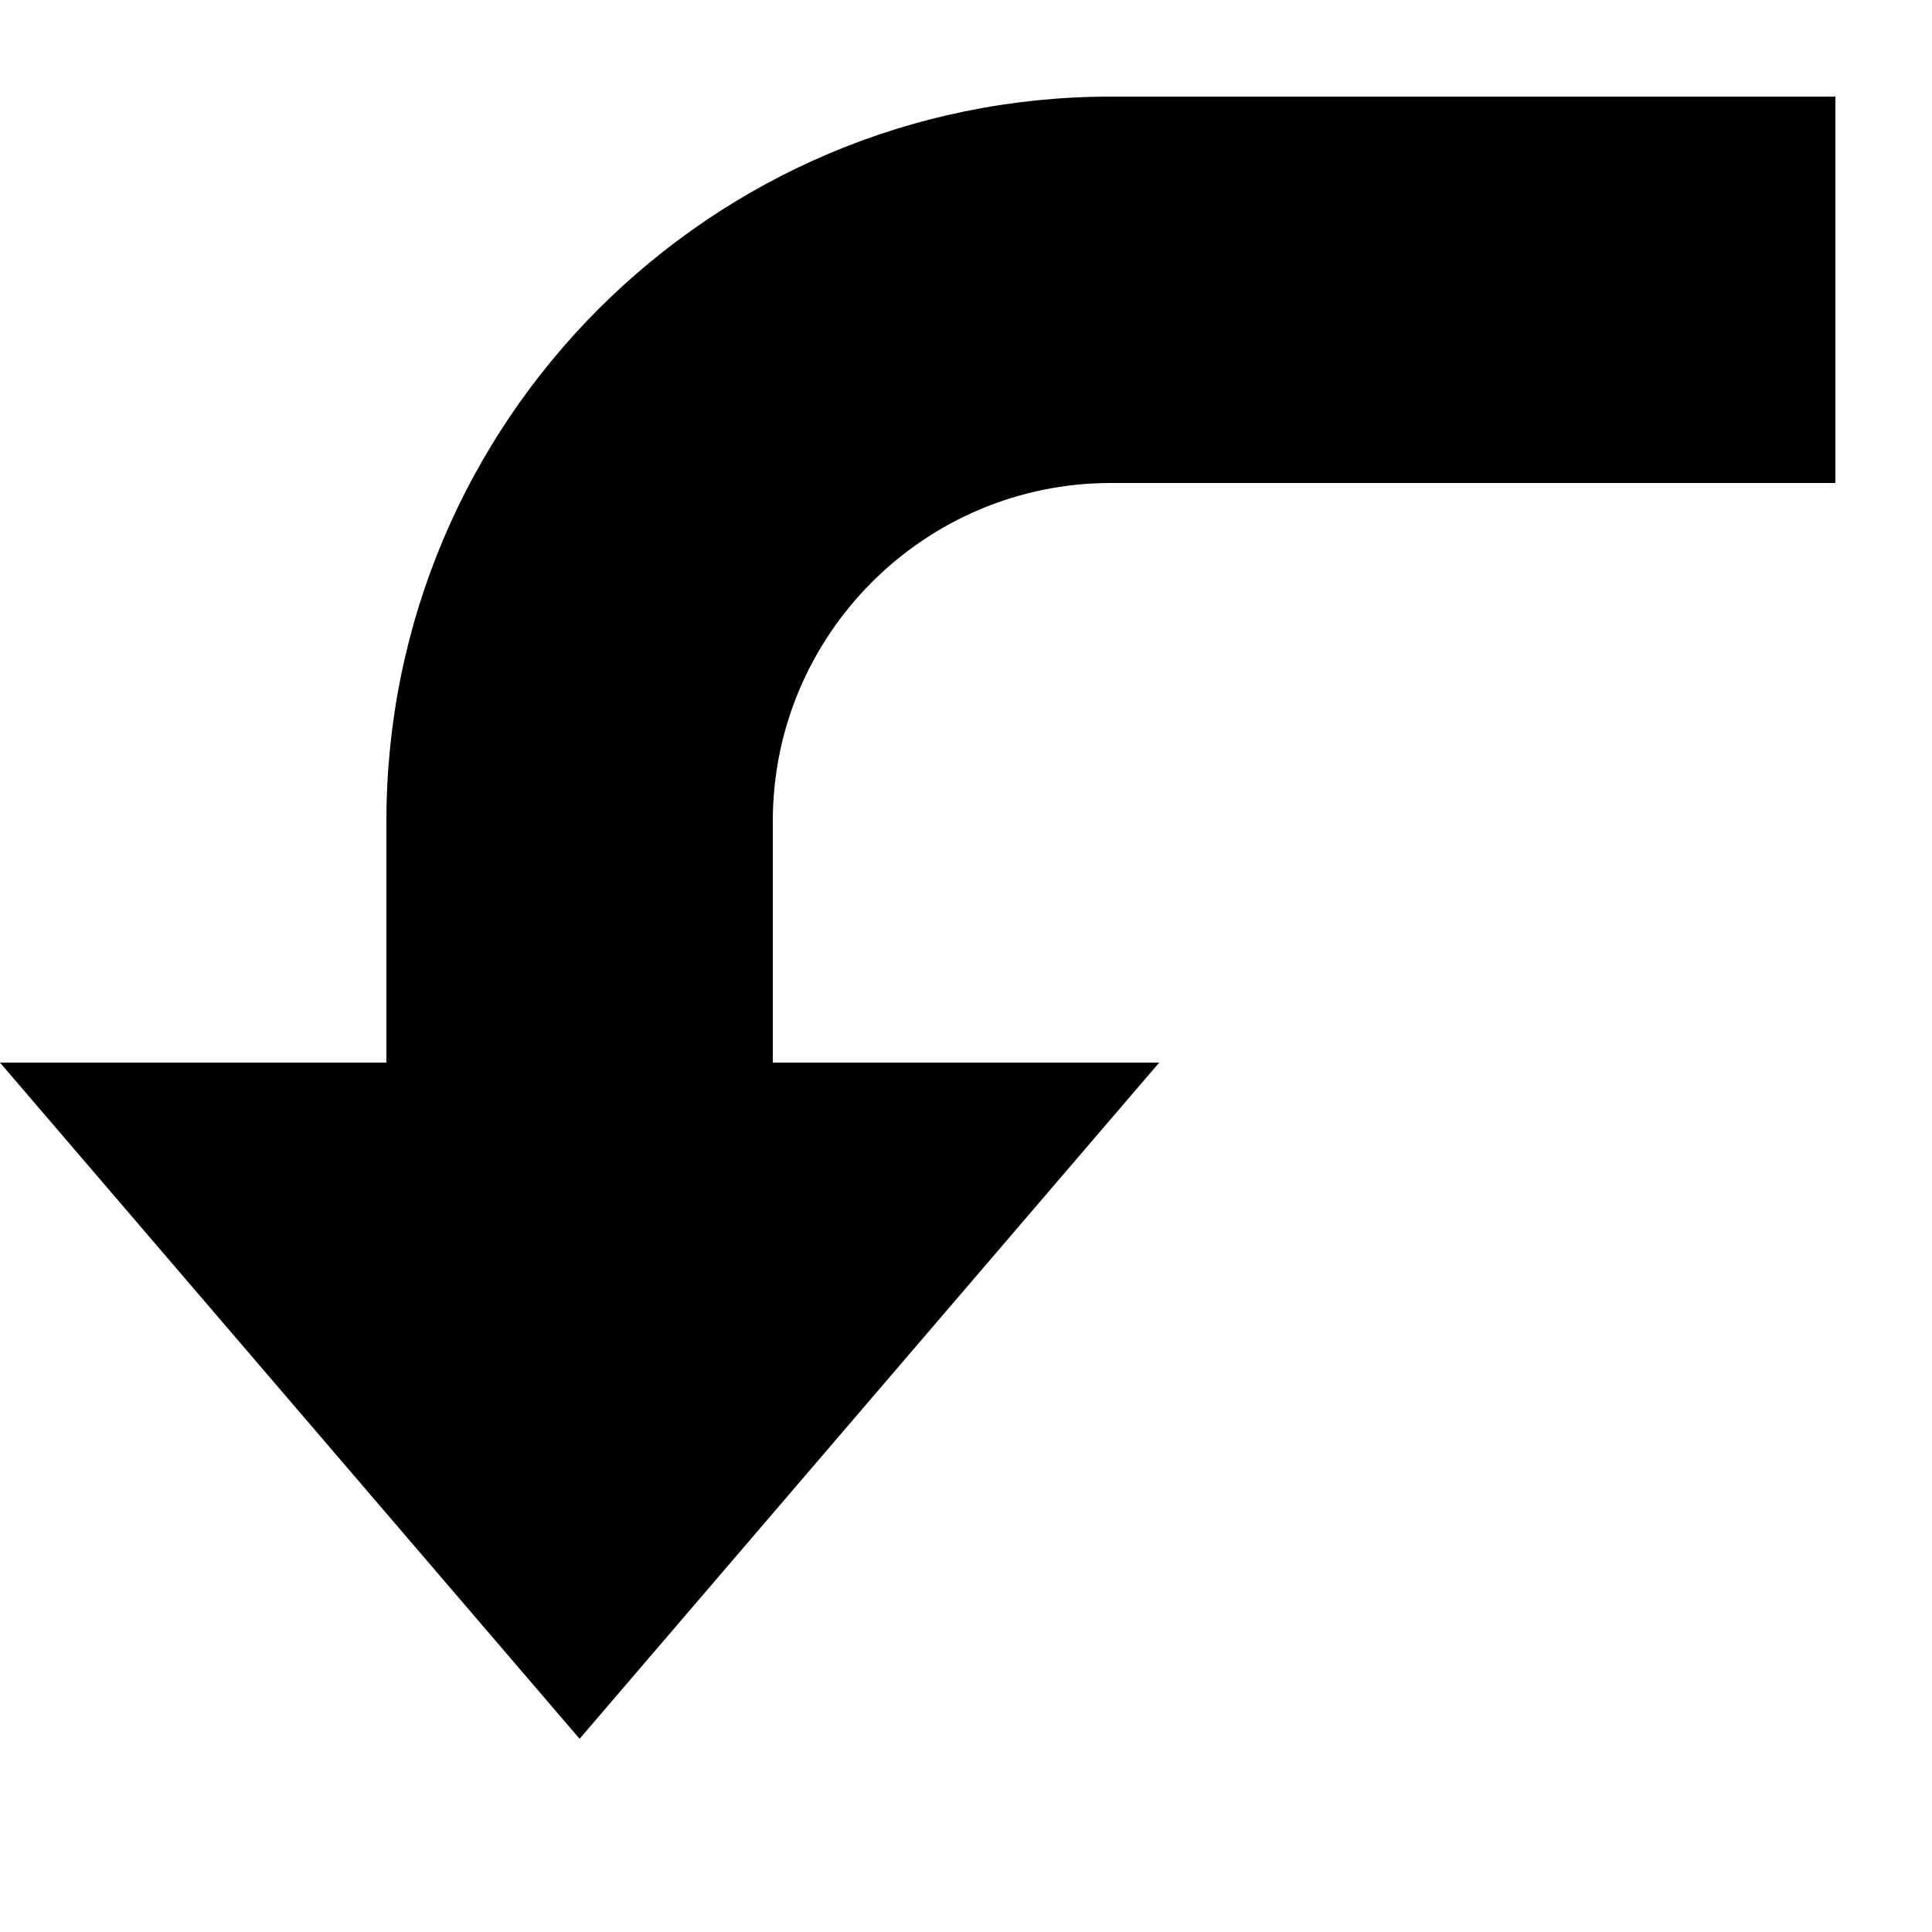 <?xml version="1.0" encoding="UTF-8"?><!DOCTYPE svg PUBLIC "-//W3C//DTD SVG 1.1//EN" "http://www.w3.org/Graphics/SVG/1.1/DTD/svg11.dtd"><svg xmlns="http://www.w3.org/2000/svg" xmlns:xlink="http://www.w3.org/1999/xlink" version="1.1" id="mdi-arrow-down-left-bold" width="24" height="24" viewBox="2 2 20 20"><path d="M21 3V7H13.5C11.57 7 10 8.57 10 10.5V13H14L8 20L2 13H6V10.5C6 6.36 9.36 3 13.5 3H21Z" /></svg>